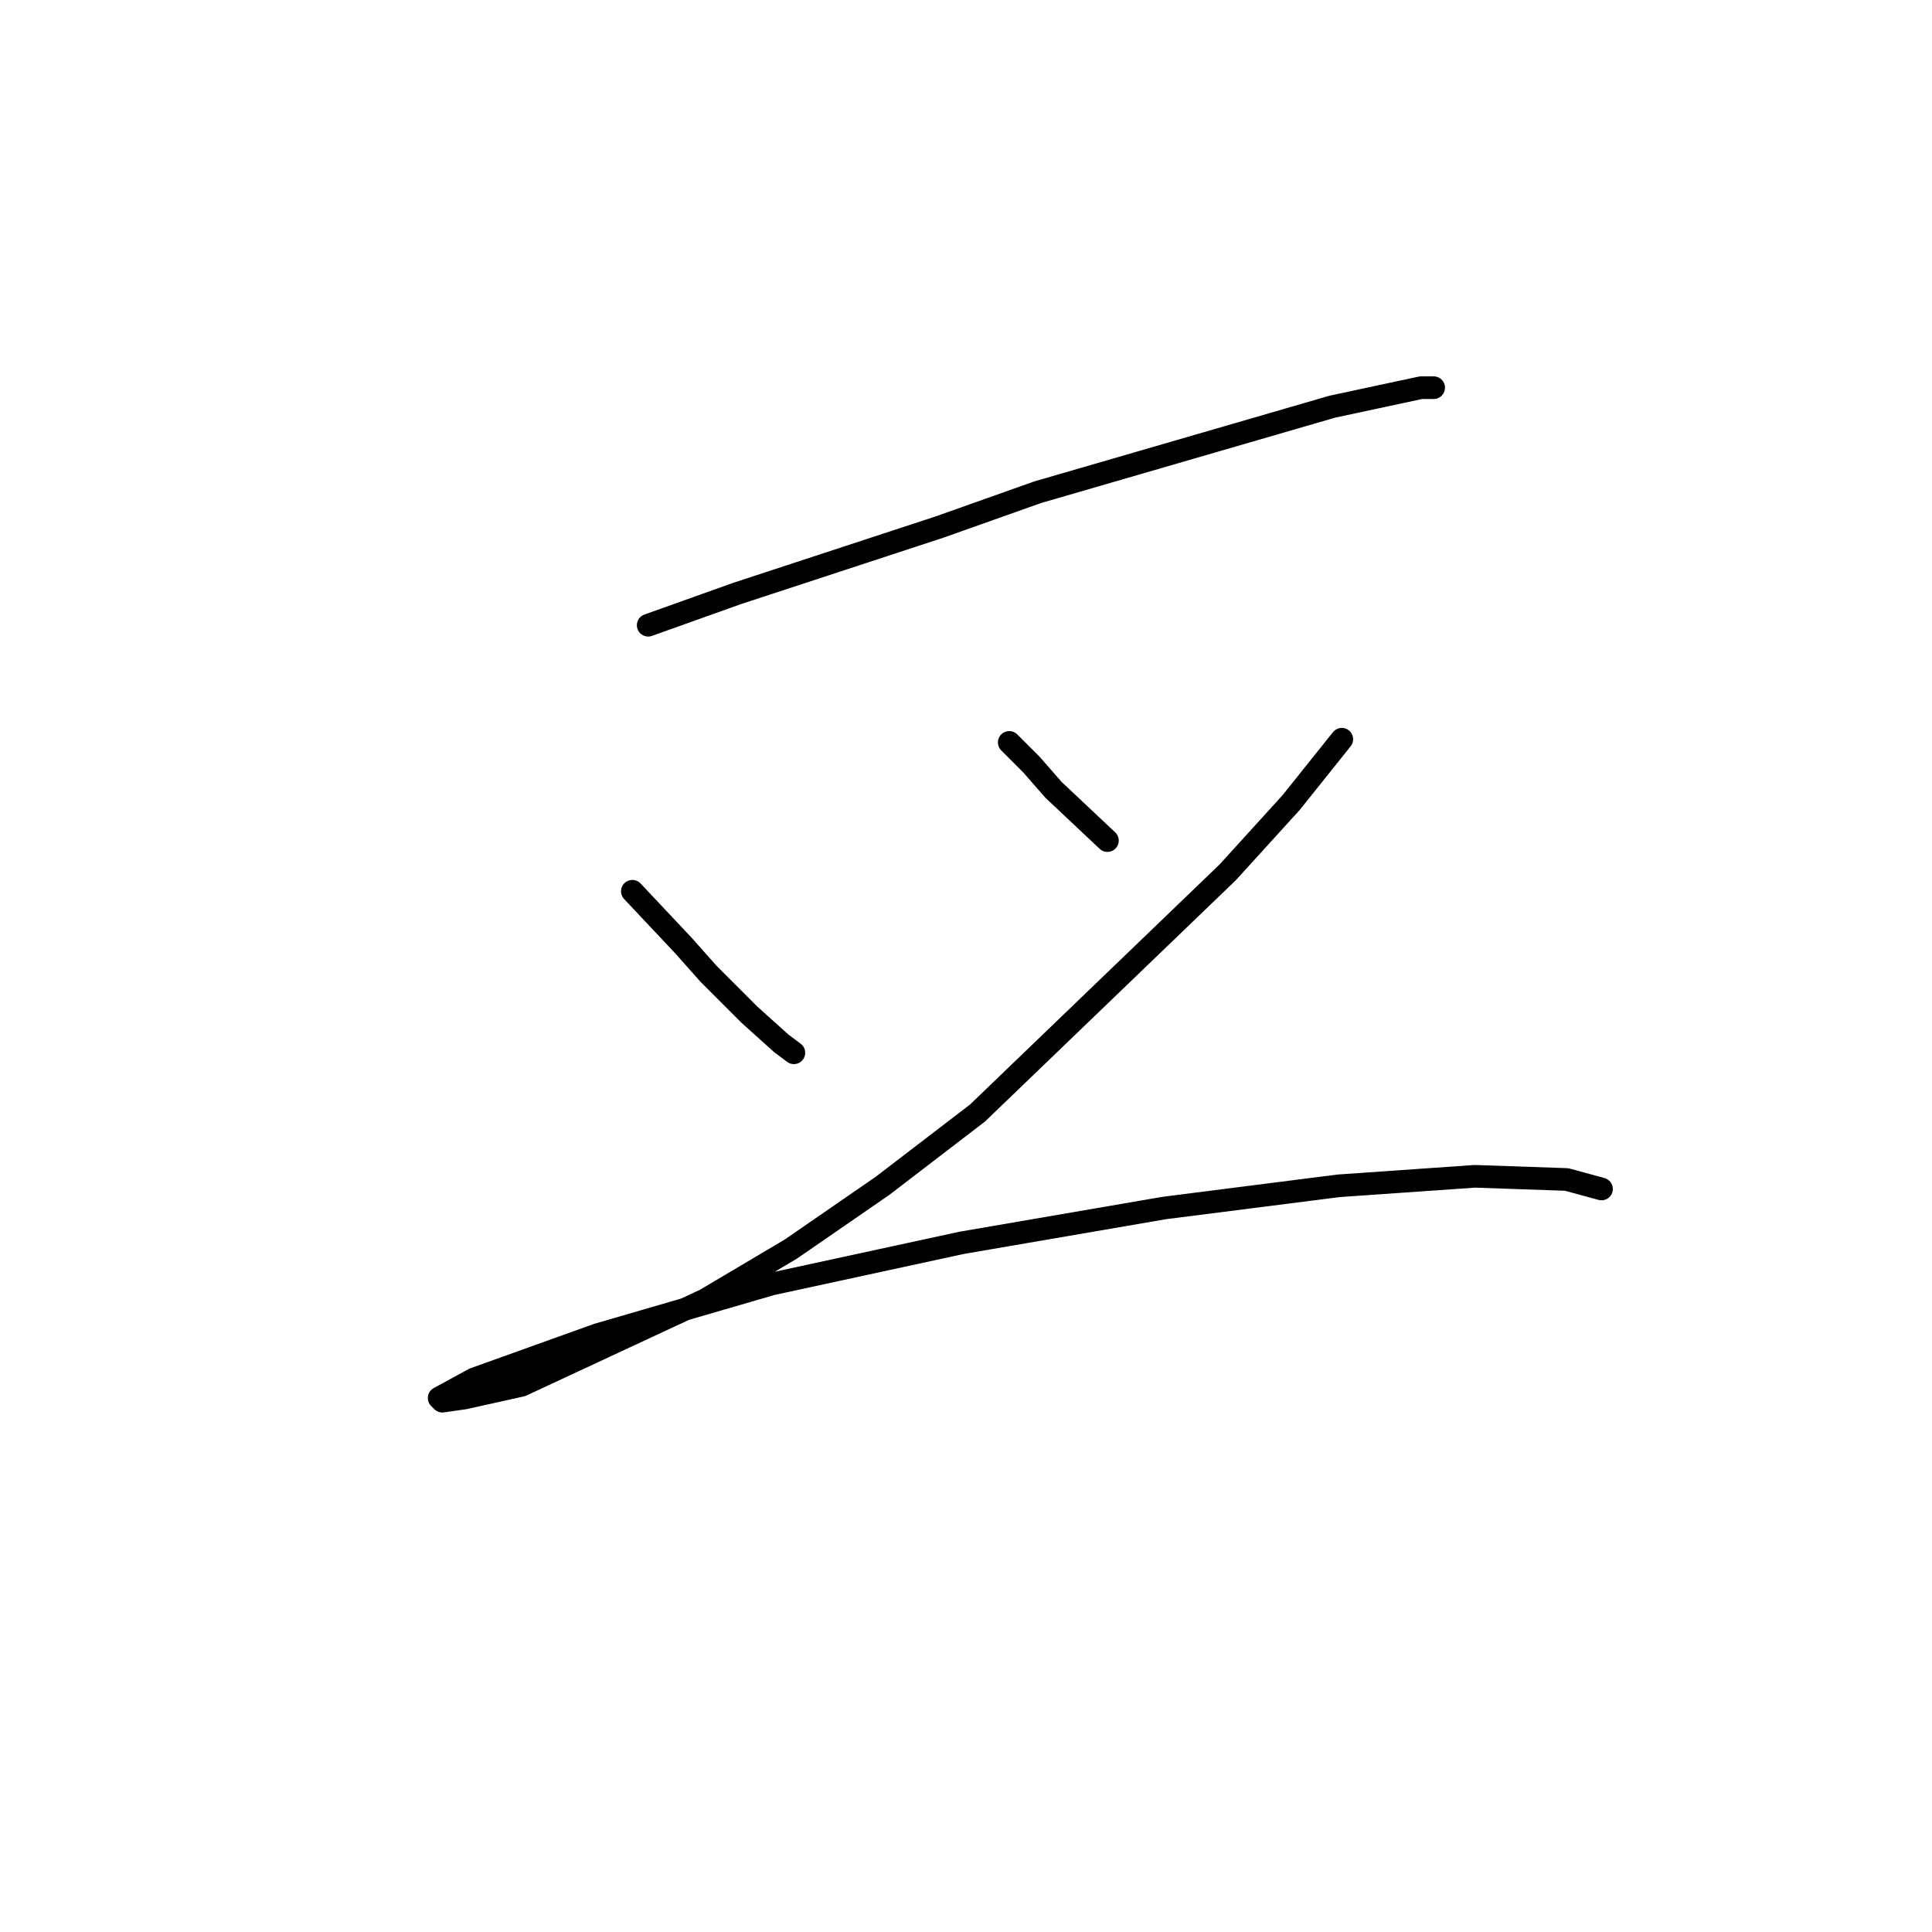 <?xml version="1.0" standalone="no"?>
    <svg width="256" height="256" xmlns="http://www.w3.org/2000/svg" version="1.1">
    <polyline stroke="black" stroke-width="3" stroke-linecap="round" fill="transparent" stroke-linejoin="round" points="85.888 82.845 97.639 78.648 124.498 69.835 137.507 65.219 150.517 61.442 176.536 53.888 182.412 52.629 188.287 51.37 189.966 51.37 189.966 51.37 " />
        <polyline stroke="black" stroke-width="3" stroke-linecap="round" fill="transparent" stroke-linejoin="round" points="83.79 118.097 90.505 125.231 93.862 129.008 99.318 134.464 103.514 138.241 105.193 139.5 105.193 139.5 " />
        <polyline stroke="black" stroke-width="3" stroke-linecap="round" fill="transparent" stroke-linejoin="round" points="133.73 98.373 136.668 101.31 139.606 104.668 146.74 111.382 146.74 111.382 " />
        <polyline stroke="black" stroke-width="3" stroke-linecap="round" fill="transparent" stroke-linejoin="round" points="177.795 97.953 171.081 106.346 162.687 115.579 129.534 147.474 116.944 157.126 104.773 165.519 93.442 172.234 69.102 183.565 61.548 185.244 58.61 185.663 58.19 185.244 62.807 182.726 79.174 176.85 102.255 170.136 127.435 164.68 154.294 160.064 177.376 157.126 195.421 155.867 207.592 156.287 212.208 157.546 212.208 157.546 " />
        </svg>
